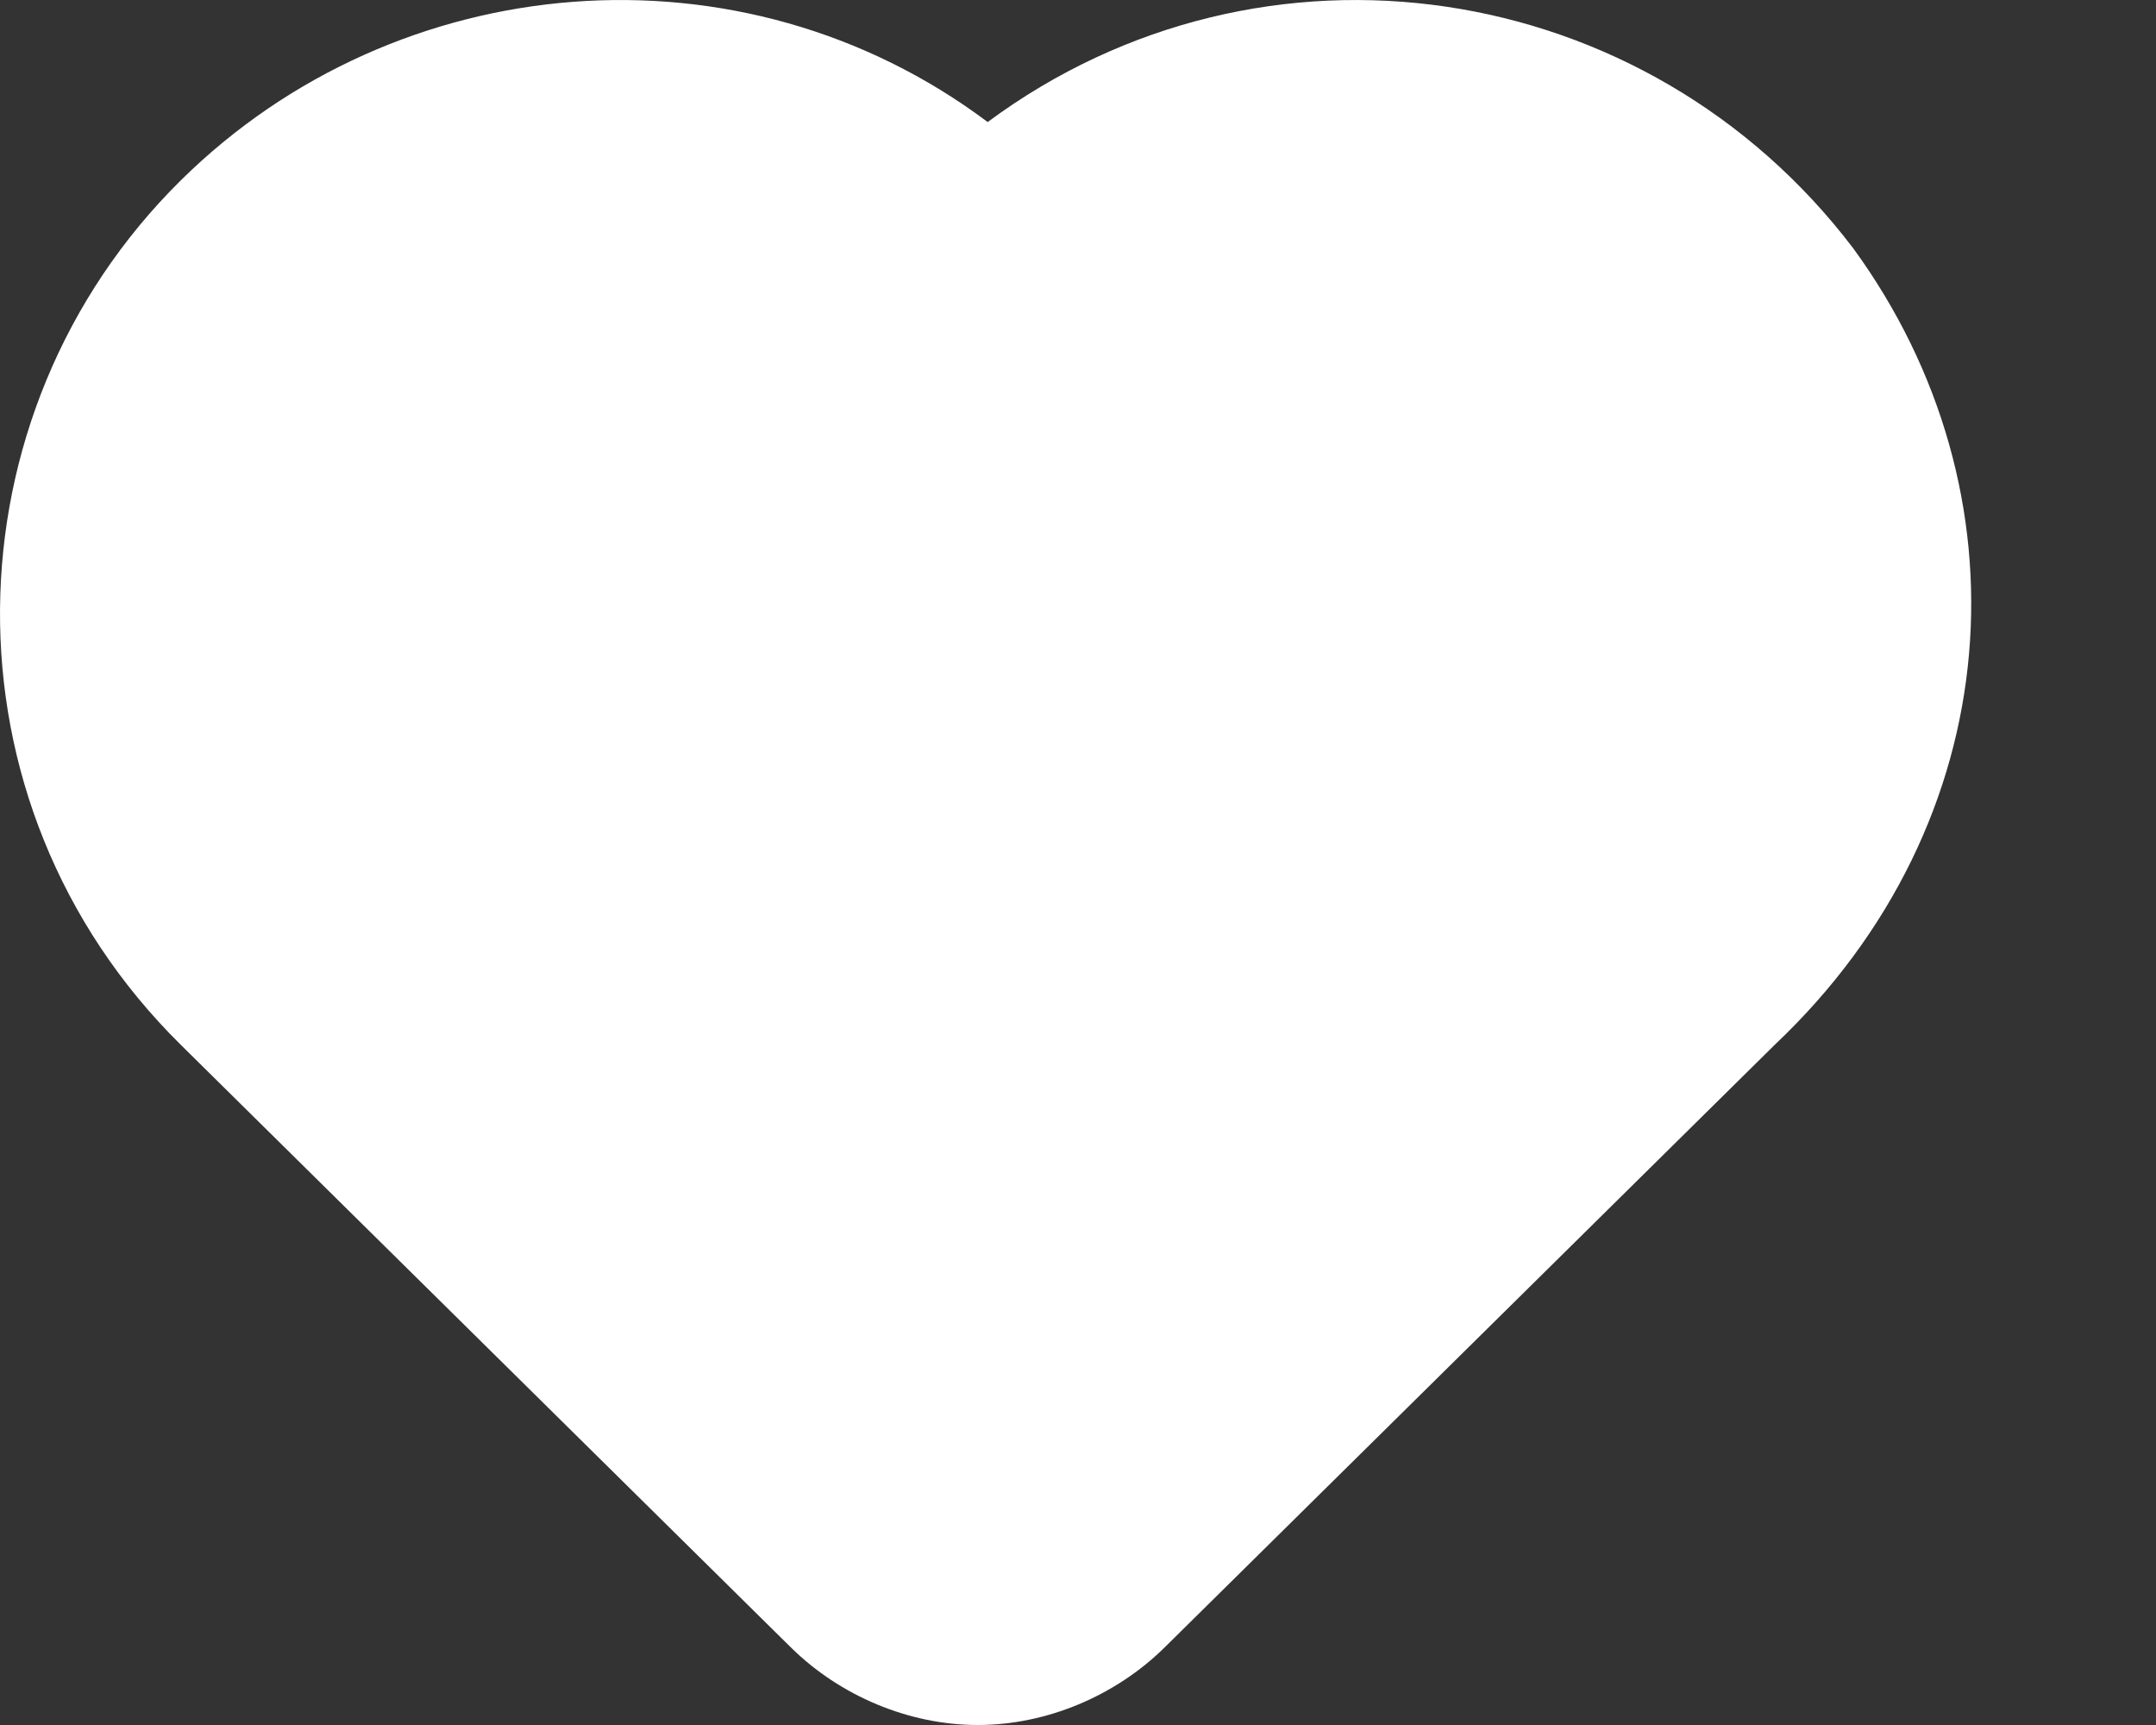 <svg width="10" height="8" viewBox="0 0 10 8" fill="none" xmlns="http://www.w3.org/2000/svg">
<rect x="0" y="0" width="10" height="8" fill="#333333" stroke="none"/>
<path d="M8.596 1.152C7.638 -0.11 5.858 -0.38 4.581 0.566C3.44 -0.29 1.843 -0.155 0.839 0.836C-0.257 1.918 -0.302 3.72 0.839 4.846L3.668 7.64C3.896 7.865 4.216 8 4.535 8C4.854 8 5.174 7.865 5.402 7.64L8.231 4.846C9.327 3.81 9.418 2.278 8.596 1.152Z" fill="white"/>
</svg>
